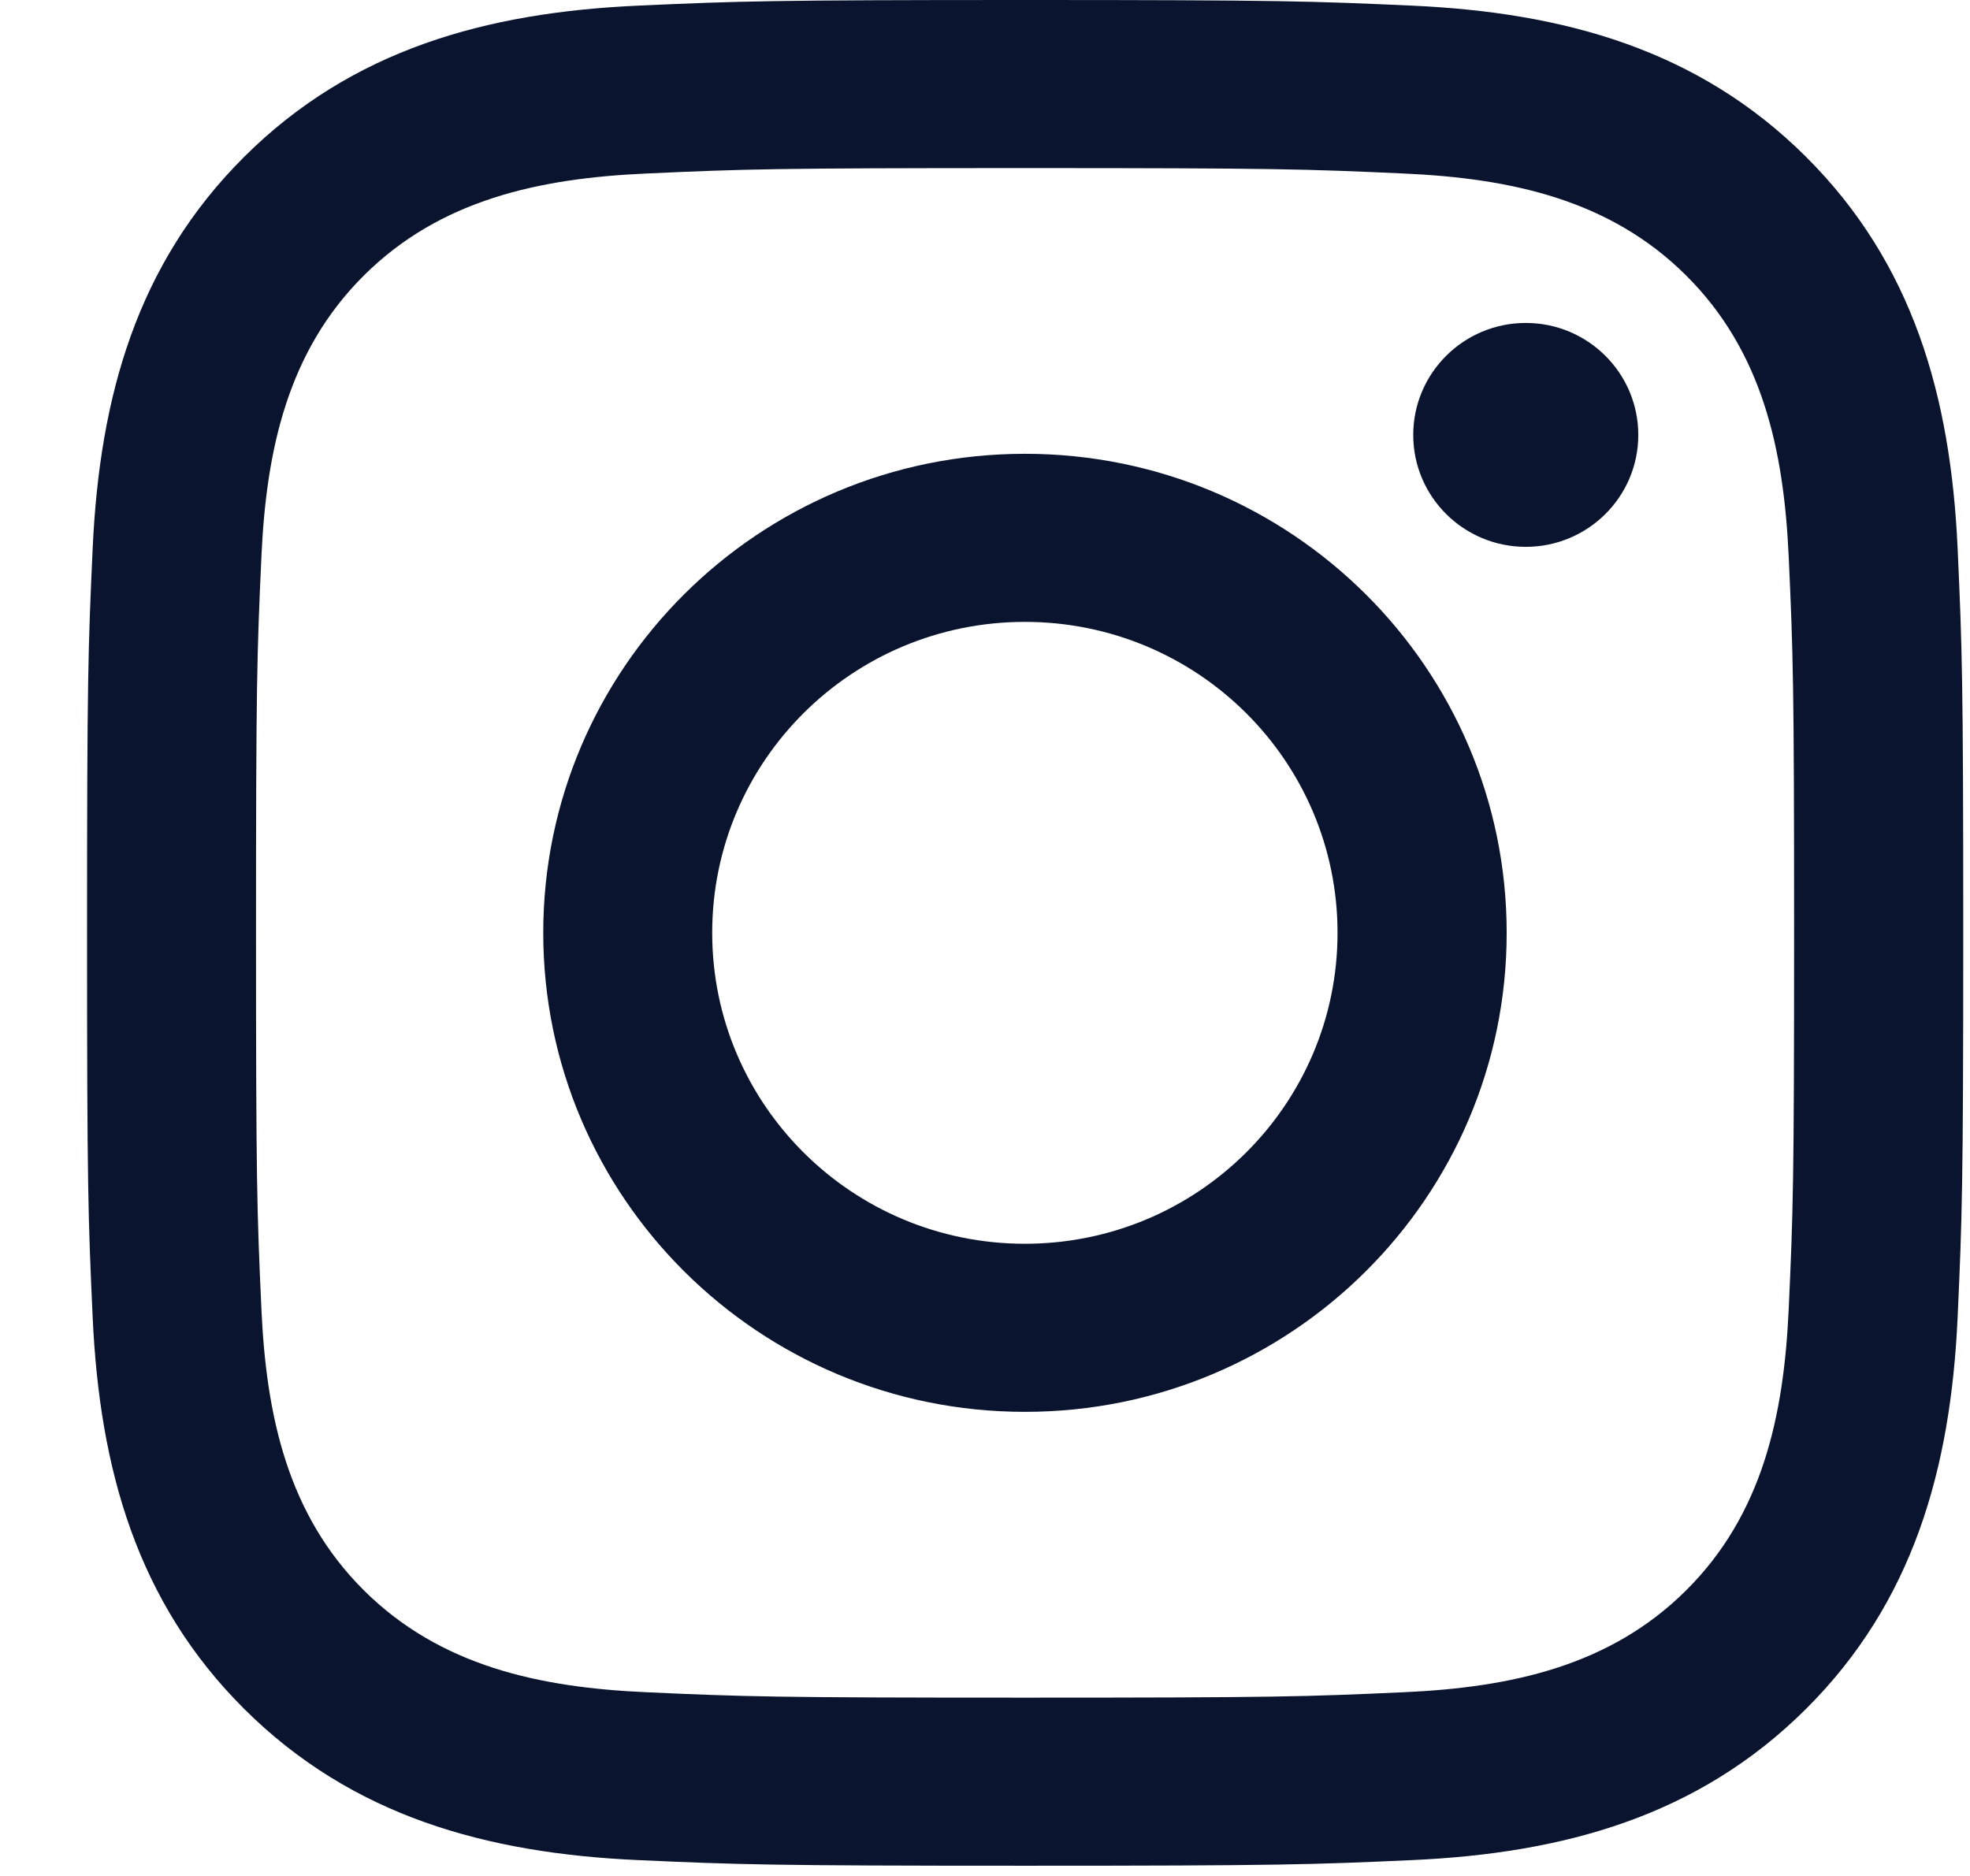 <svg width="21" height="20" viewBox="0 0 21 20" fill="none" xmlns="http://www.w3.org/2000/svg">
<path fill-rule="evenodd" clip-rule="evenodd" d="M6.804 0.06C7.871 0.012 8.212 0 10.928 0C13.644 0 13.984 0.012 15.051 0.06C16.676 0.133 18.104 0.53 19.249 1.669C20.395 2.809 20.794 4.228 20.868 5.845C20.916 6.905 20.928 7.244 20.928 9.945C20.928 12.646 20.916 12.986 20.868 14.046C20.794 15.662 20.395 17.082 19.249 18.222C18.104 19.361 16.676 19.758 15.051 19.831C13.984 19.879 13.644 19.891 10.928 19.891C8.212 19.891 7.871 19.879 6.804 19.831C5.179 19.758 3.752 19.361 2.606 18.222C1.46 17.082 1.062 15.662 0.988 14.046C0.939 12.986 0.928 12.646 0.928 9.945C0.928 7.244 0.939 6.905 0.988 5.845C1.062 4.228 1.46 2.809 2.606 1.669C3.752 0.53 5.179 0.133 6.804 0.06ZM14.968 1.85C13.914 1.802 13.597 1.792 10.927 1.792C8.257 1.792 7.94 1.802 6.886 1.85C5.748 1.901 4.692 2.128 3.879 2.937C3.067 3.745 2.839 4.795 2.787 5.927C2.739 6.975 2.729 7.29 2.729 9.946C2.729 12.601 2.739 12.916 2.787 13.964C2.839 15.097 3.067 16.147 3.879 16.955C4.692 17.763 5.748 17.99 6.886 18.041C7.94 18.089 8.257 18.099 10.927 18.099C13.597 18.099 13.914 18.089 14.968 18.041C16.106 17.99 17.162 17.763 17.974 16.955C18.787 16.147 19.015 15.097 19.067 13.964C19.115 12.916 19.125 12.601 19.125 9.946C19.125 7.29 19.115 6.975 19.067 5.927C19.015 4.795 18.787 3.745 17.974 2.937C17.162 2.128 16.106 1.901 14.968 1.85ZM5.791 9.945C5.791 7.125 8.09 4.838 10.926 4.838C13.762 4.838 16.061 7.125 16.061 9.945C16.061 12.765 13.762 15.052 10.926 15.052C8.09 15.052 5.791 12.765 5.791 9.945ZM7.592 9.945C7.592 11.776 9.084 13.26 10.925 13.26C12.766 13.26 14.258 11.776 14.258 9.945C14.258 8.114 12.766 6.63 10.925 6.63C9.084 6.63 7.592 8.114 7.592 9.945ZM17.464 4.637C17.464 5.296 16.927 5.83 16.265 5.83C15.602 5.83 15.065 5.296 15.065 4.637C15.065 3.978 15.602 3.443 16.265 3.443C16.927 3.443 17.464 3.978 17.464 4.637Z" fill="#0A142F"/>
</svg>
